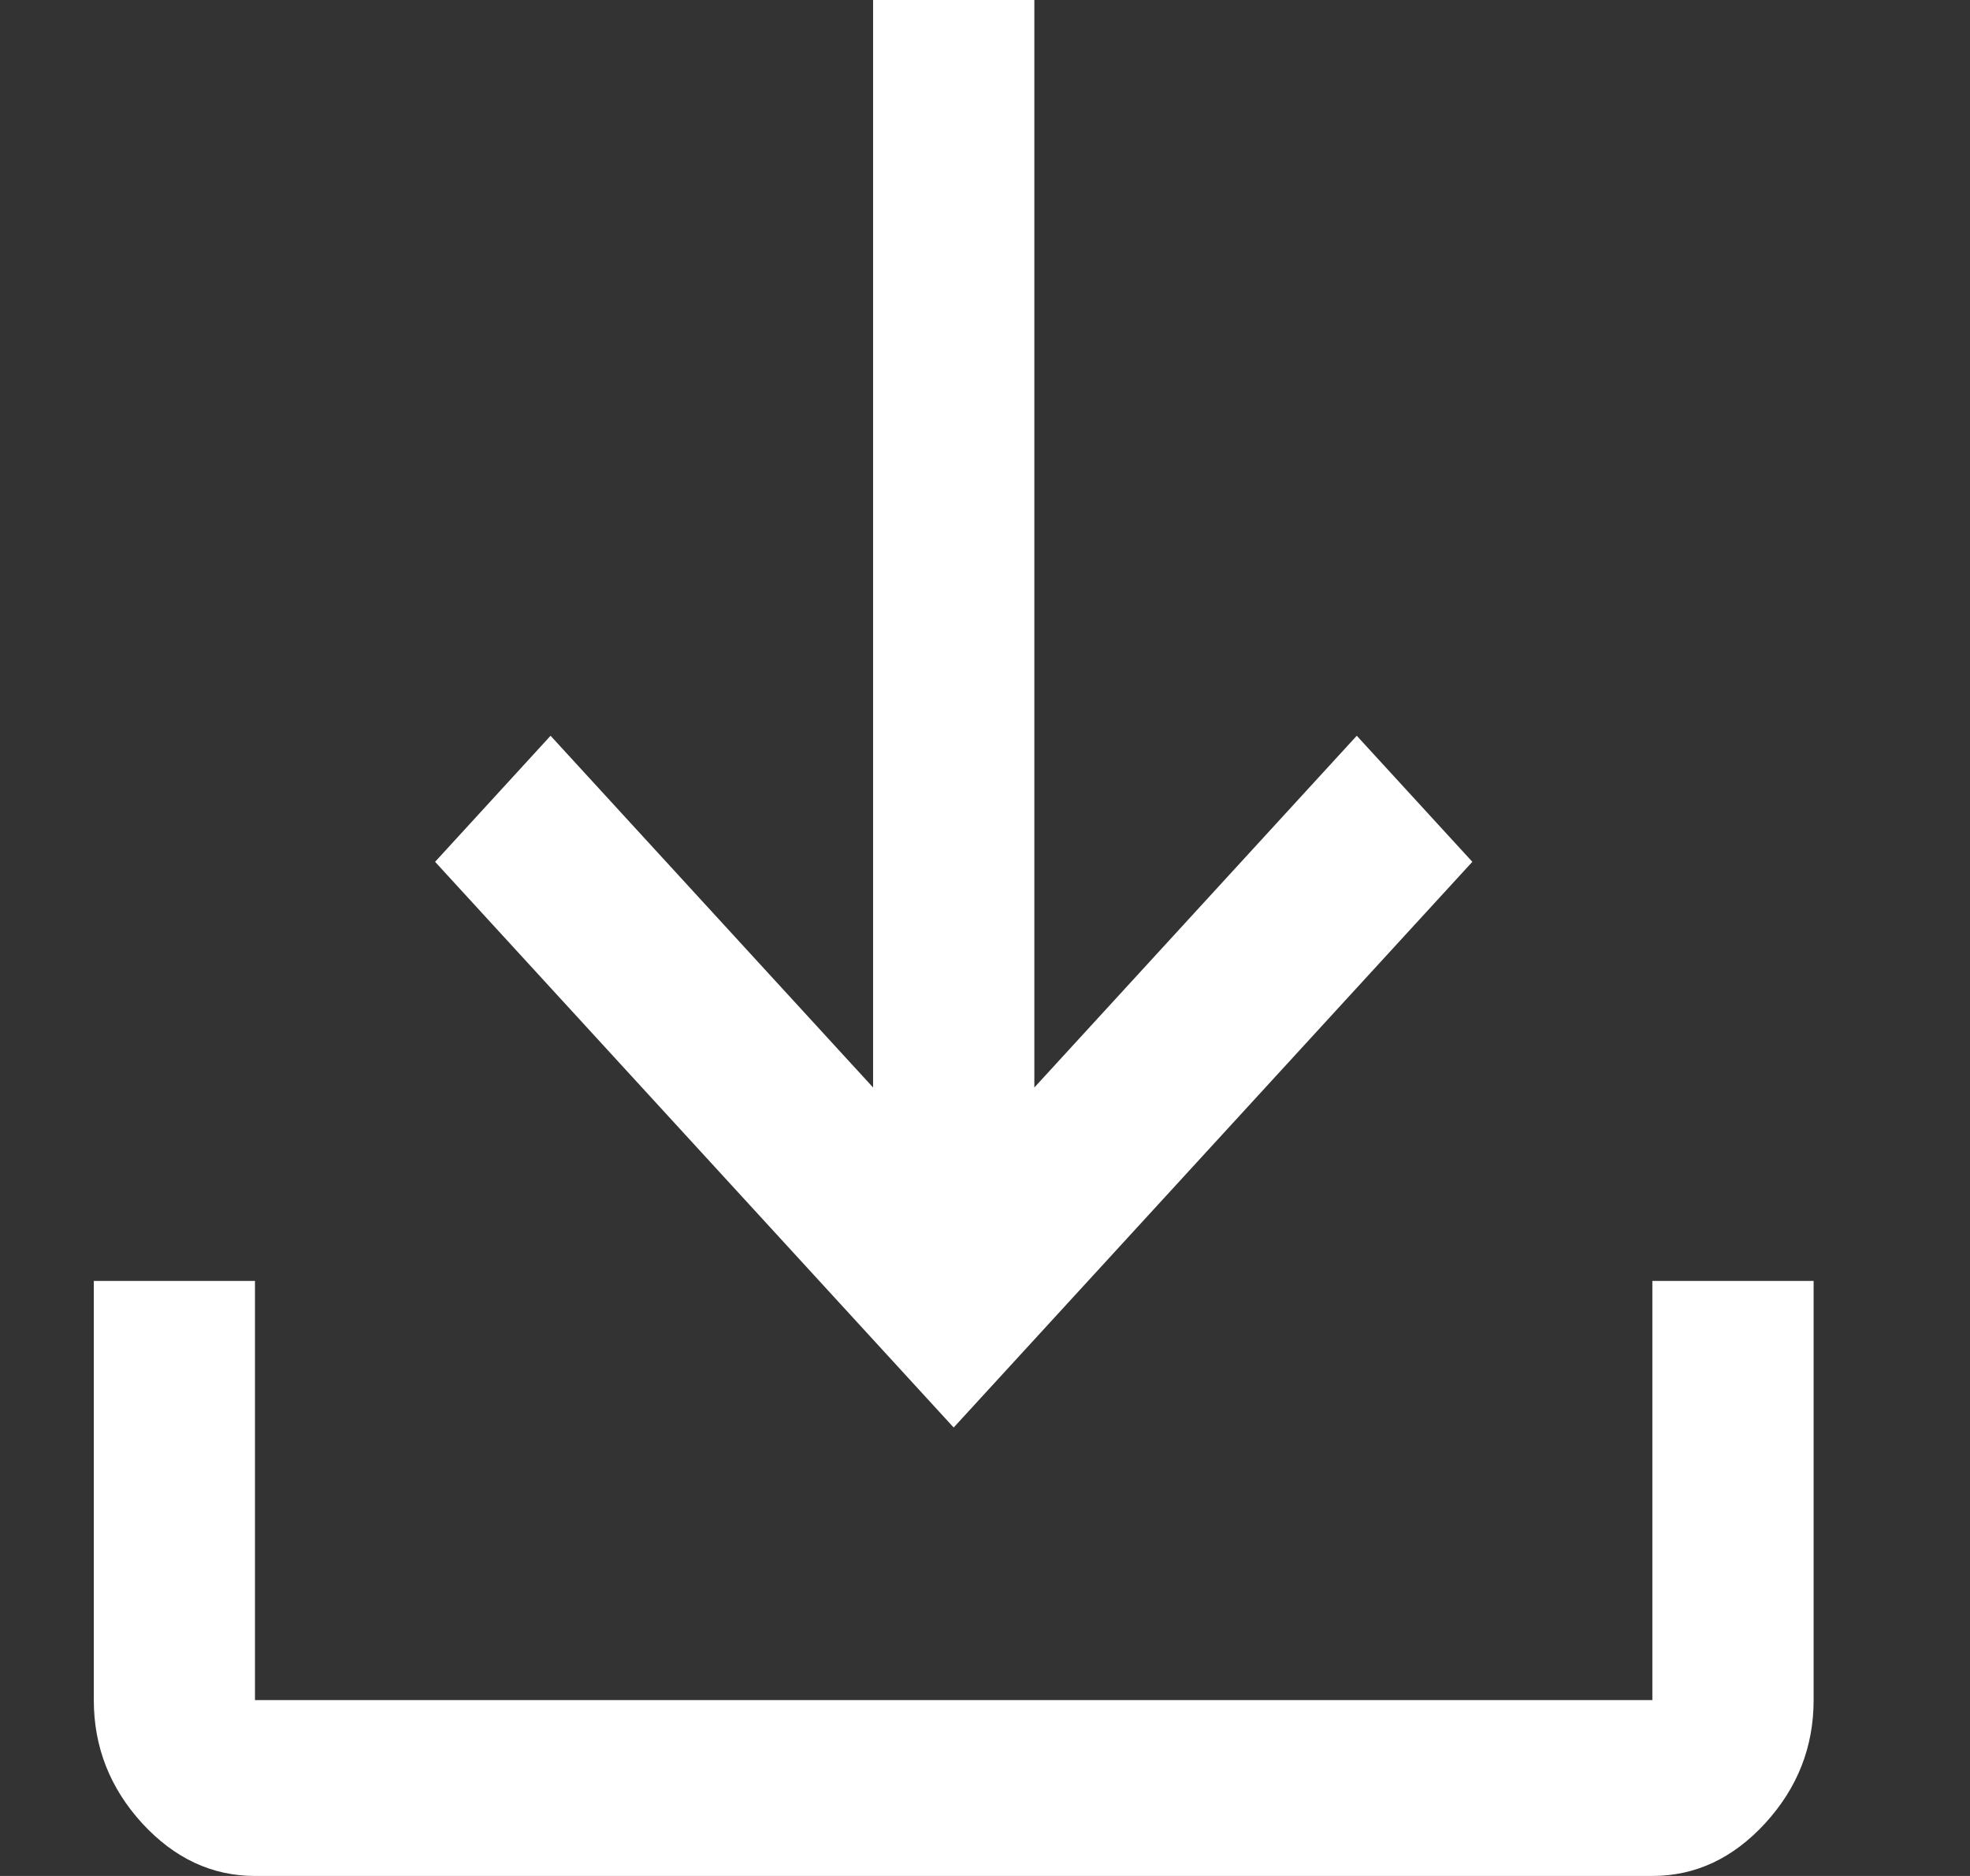 <?xml version="1.0" encoding="UTF-8"?>
<svg width="21px" height="20px" viewBox="0 0 21 20" version="1.1" xmlns="http://www.w3.org/2000/svg"
>
    <rect x="0" y="0" width="21" height="20" fill="#333333" stroke="none"/>
    <title>Confirm data import</title>
    <g id="Desktop-UI" stroke="none" stroke-width="1" fill="none" fill-rule="evenodd">
        <g id="Select-data-sources-on-app-launch" transform="translate(-950, -584)">
            <g id="modal-window" transform="translate(526, 305)">
                <g id="confirm-data-import-btn" transform="translate(188, 264)">
                    <g id="Group-6-Copy" transform="translate(37, 13)">
                        <g id="publish_FILL1_wght400_GRAD0_opsz48"
                           transform="translate(209.333, 12) rotate(-180) translate(-209.333, -12) translate(199.333, 2)">
                            <rect id="Rectangle" x="0" y="0" width="20" height="20"></rect>
                            <path d="M9.307,20 L9.307,8.406 L5.87,12.156 L4.638,10.812 L10.167,4.781 L15.695,10.812 L14.464,12.156 L11.026,8.406 L11.026,20 L9.307,20 Z M1,6.344 L1,1.875 C1,1.375 1.172,0.938 1.516,0.562 C1.859,0.188 2.26,0 2.719,0 L17.615,0 C18.073,0 18.474,0.188 18.818,0.562 C19.161,0.938 19.333,1.375 19.333,1.875 L19.333,6.344 L17.615,6.344 L17.615,1.875 L2.719,1.875 L2.719,6.344 L1,6.344 Z"
                                  id="Shape" fill="#FFFFFF" fill-rule="nonzero"></path>
                        </g>
                    </g>
                </g>
            </g>
        </g>
    </g>
</svg>